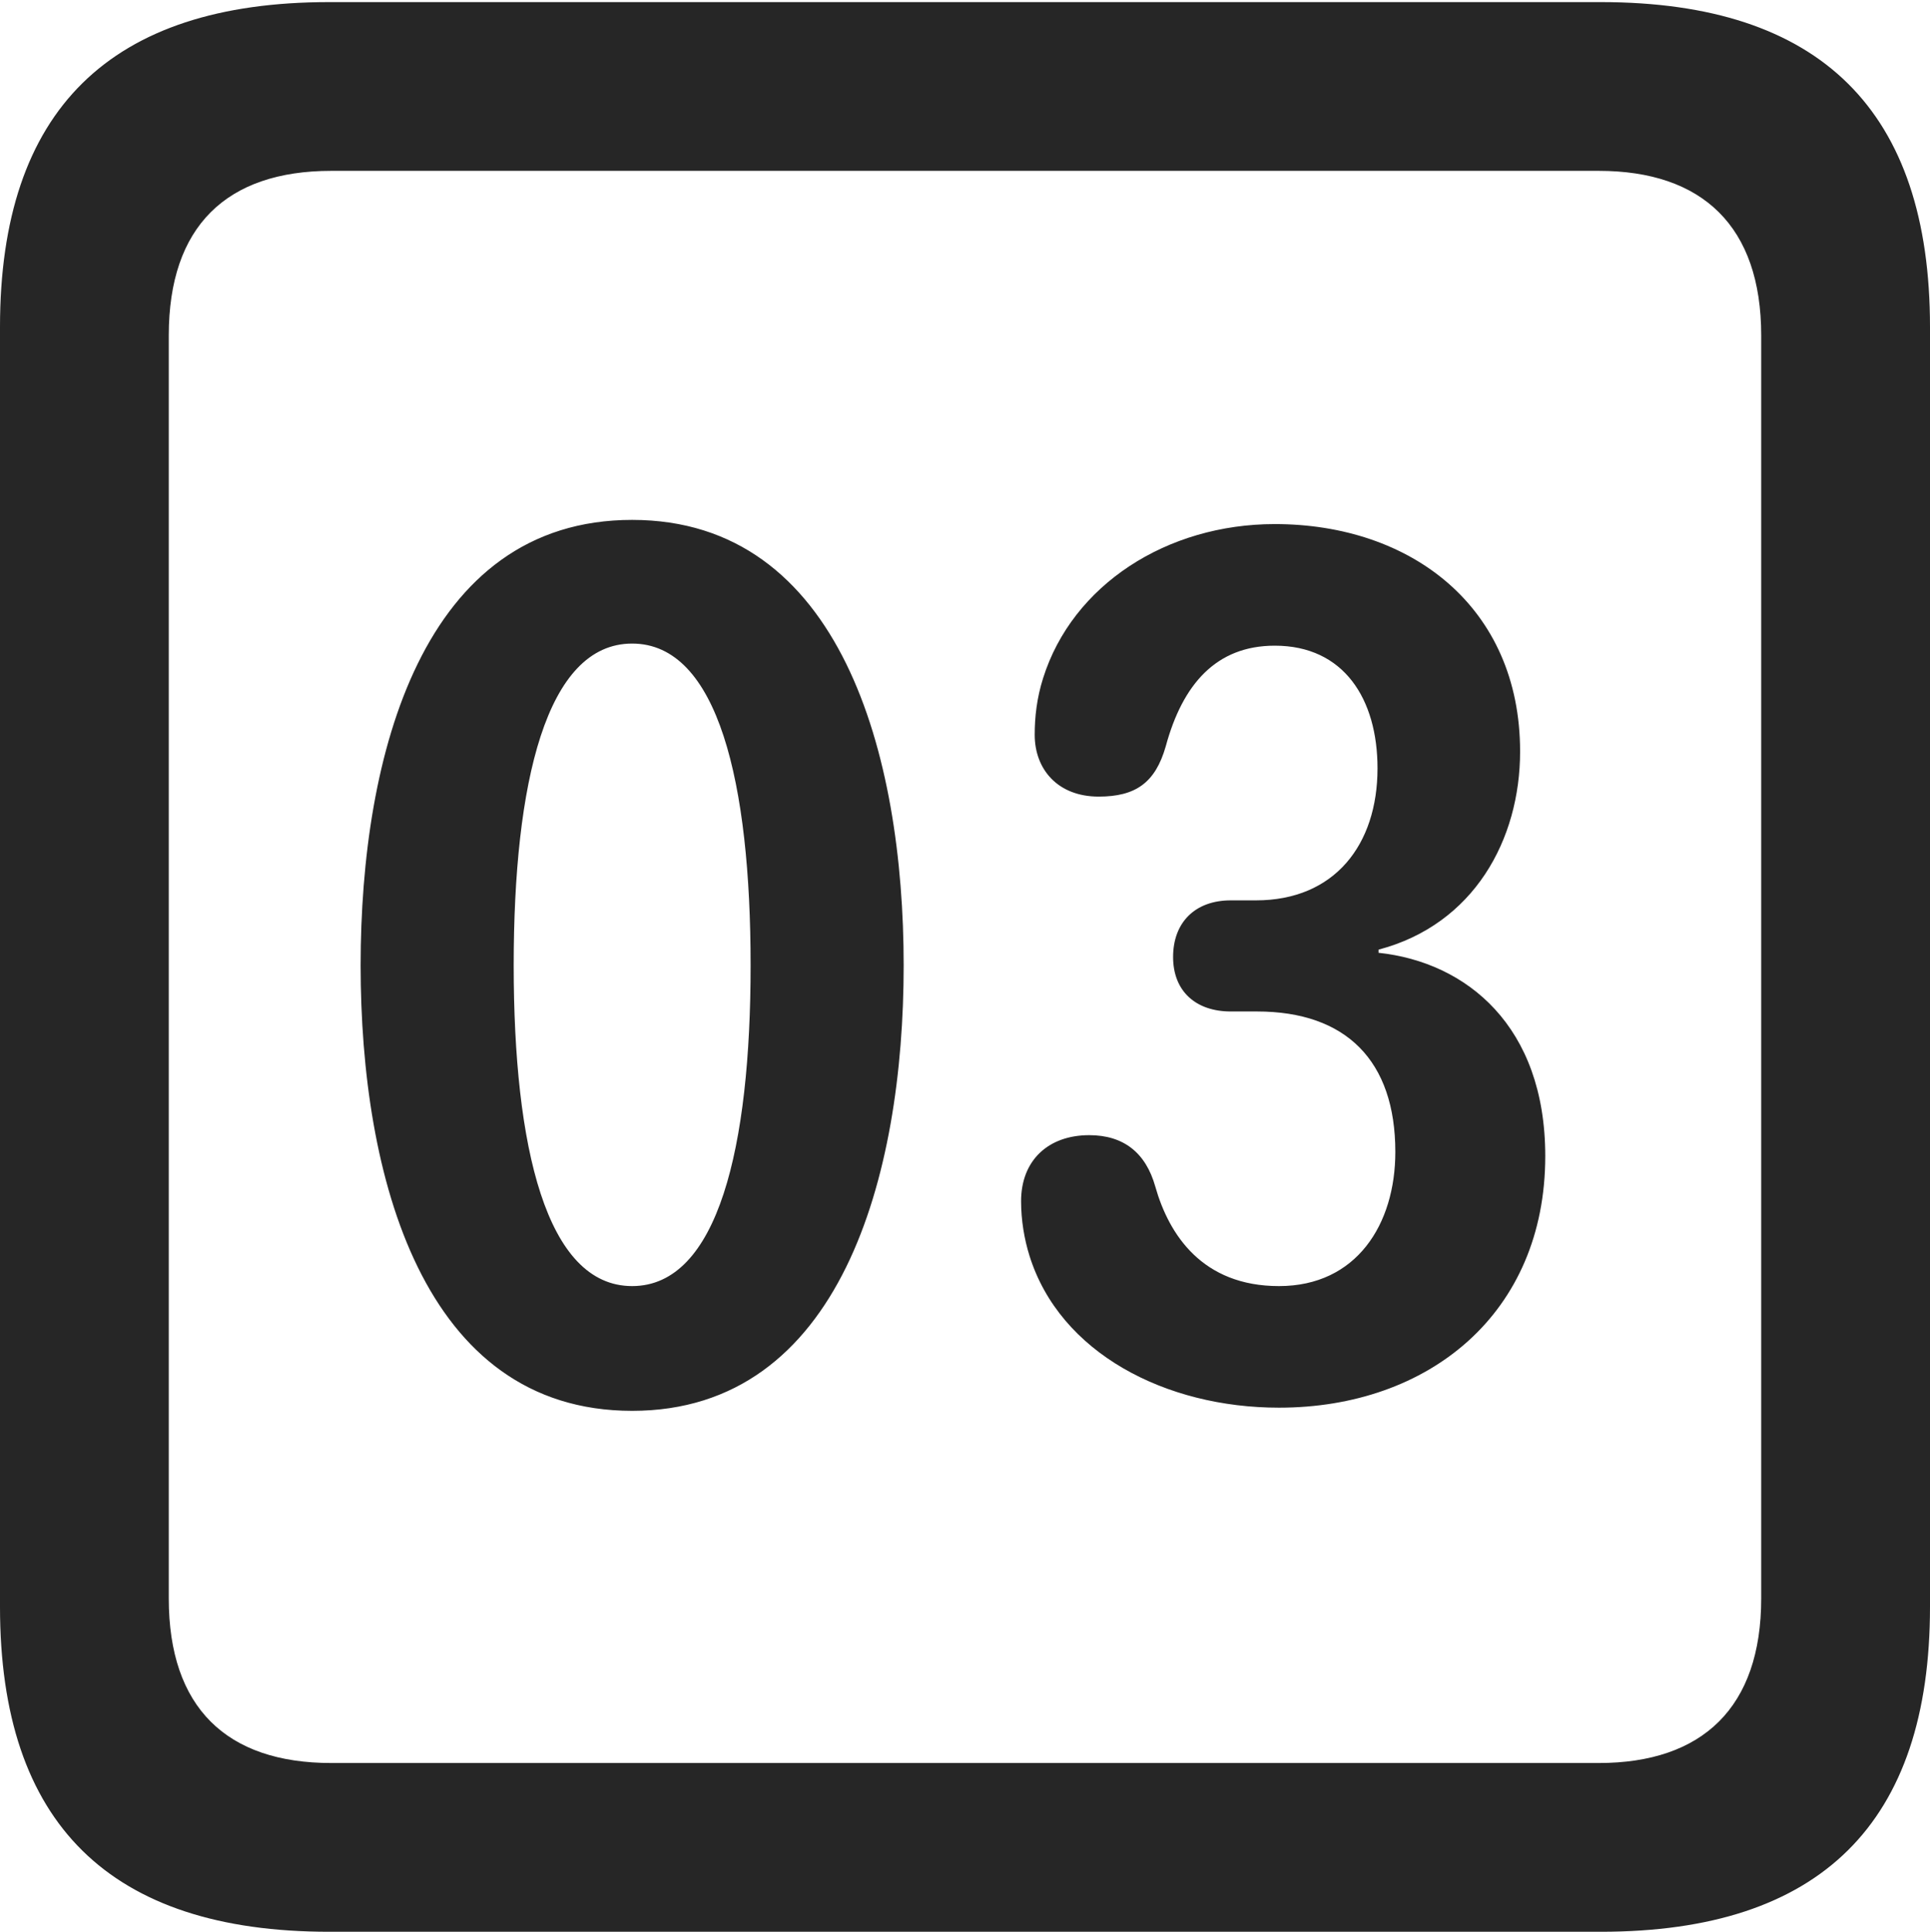 <?xml version="1.0" encoding="UTF-8"?>
<!--Generator: Apple Native CoreSVG 232.5-->
<!DOCTYPE svg
PUBLIC "-//W3C//DTD SVG 1.1//EN"
       "http://www.w3.org/Graphics/SVG/1.1/DTD/svg11.dtd">
<svg version="1.1" xmlns="http://www.w3.org/2000/svg" xmlns:xlink="http://www.w3.org/1999/xlink" width="89.893" height="89.99">
 <g>
  <rect height="89.99" opacity="0" width="89.893" x="0" y="0"/>
  <path d="M15.332 89.99L74.561 89.99C84.814 89.99 89.893 84.912 89.893 74.853L89.893 15.234C89.893 5.176 84.814 0.098 74.561 0.098L15.332 0.098C5.127 0.098 0 5.127 0 15.234L0 74.853C0 84.961 5.127 89.99 15.332 89.99ZM15.43 82.129C10.547 82.129 7.861 79.541 7.861 74.463L7.861 15.625C7.861 10.547 10.547 7.959 15.43 7.959L74.463 7.959C79.297 7.959 82.031 10.547 82.031 15.625L82.031 74.463C82.031 79.541 79.297 82.129 74.463 82.129Z" fill="#000000" fill-opacity="0.85"/>
  <path d="M29.443 65.723C39.16 65.723 42.09 54.785 42.09 44.971C42.09 35.156 39.16 24.219 29.443 24.219C19.678 24.219 16.797 35.156 16.797 44.971C16.797 54.785 19.678 65.723 29.443 65.723ZM29.443 59.912C25.439 59.912 23.926 53.418 23.926 44.971C23.926 36.475 25.439 29.98 29.443 29.98C33.447 29.98 34.961 36.475 34.961 44.971C34.961 53.418 33.447 59.912 29.443 59.912ZM59.57 65.576C66.553 65.576 71.973 61.182 71.973 53.857C71.973 47.803 68.311 44.824 64.209 44.385L64.209 44.238C68.652 43.066 70.801 39.111 70.801 35.01C70.801 28.271 65.723 24.414 59.375 24.414C54.346 24.414 49.951 27.246 48.584 31.592C48.291 32.52 48.193 33.398 48.193 34.228C48.193 35.84 49.268 37.109 51.172 37.109C52.881 37.109 53.809 36.475 54.297 34.766C55.078 31.885 56.641 30.078 59.375 30.078C62.598 30.078 64.16 32.568 64.16 35.791C64.16 39.355 62.158 41.943 58.496 41.943L57.324 41.943C55.664 41.943 54.639 42.969 54.639 44.58C54.639 46.191 55.713 47.119 57.324 47.119L58.545 47.119C62.695 47.119 64.99 49.414 64.99 53.662C64.99 57.031 63.184 59.912 59.57 59.912C56.006 59.912 54.443 57.52 53.809 55.273C53.369 53.711 52.344 52.881 50.732 52.881C48.828 52.881 47.559 54.053 47.559 55.957C47.559 56.836 47.705 57.715 47.949 58.496C49.365 63.037 54.297 65.576 59.57 65.576Z" fill="#000000" fill-opacity="0.85"/>
 </g>
</svg>
